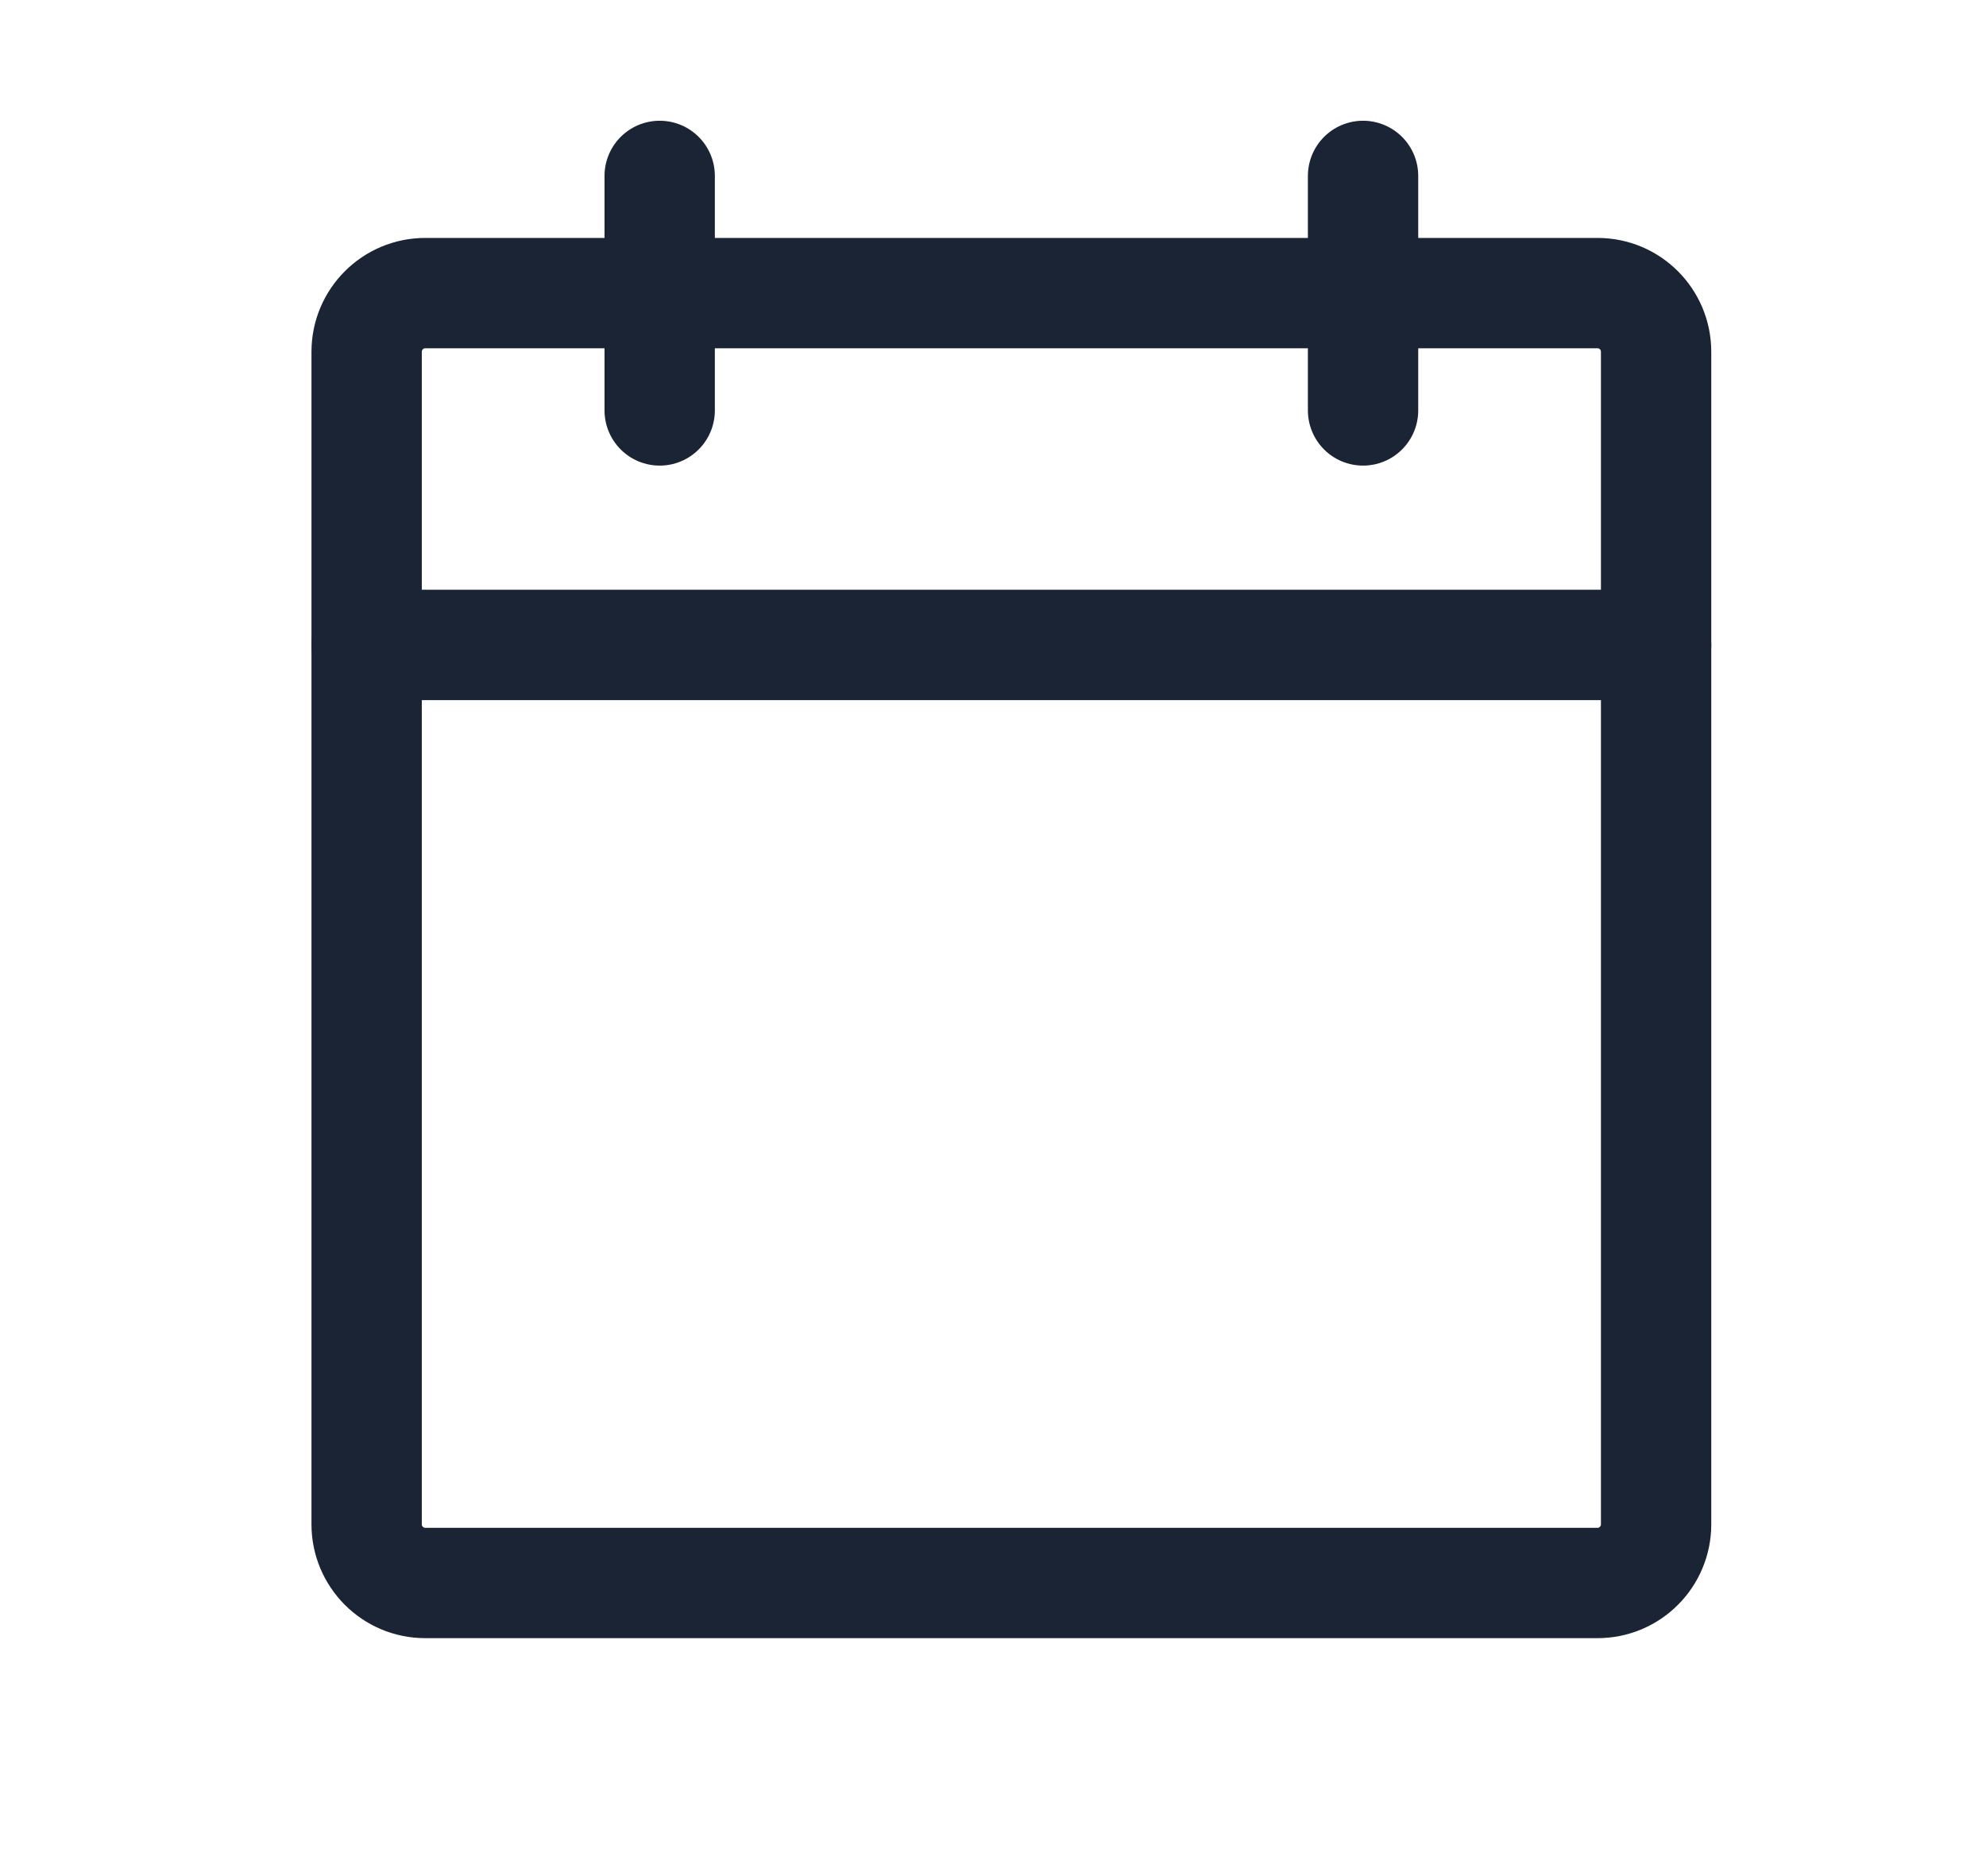 <svg width="18" height="17" viewBox="0 0 18 17" fill="none" xmlns="http://www.w3.org/2000/svg">
<g clip-path="url(#clip0_34_2300)">
<path d="M14.479 2.656H3.854C3.561 2.656 3.323 2.894 3.323 3.188V13.812C3.323 14.106 3.561 14.344 3.854 14.344H14.479C14.773 14.344 15.01 14.106 15.01 13.812V3.188C15.01 2.894 14.773 2.656 14.479 2.656Z" stroke="#1A2434" stroke-linecap="round" stroke-linejoin="round"/>
<path d="M12.354 1.594V3.719" stroke="#1A2434" stroke-linecap="round" stroke-linejoin="round"/>
<path d="M5.979 1.594V3.719" stroke="#1A2434" stroke-linecap="round" stroke-linejoin="round"/>
<path d="M3.323 5.844H15.01" stroke="#1A2434" stroke-linecap="round" stroke-linejoin="round"/>
</g>
<defs>
<clipPath id="clip0_34_2300">
<rect width="17" height="17" fill="white" transform="translate(0.667)"/>
</clipPath>
</defs>
</svg>
